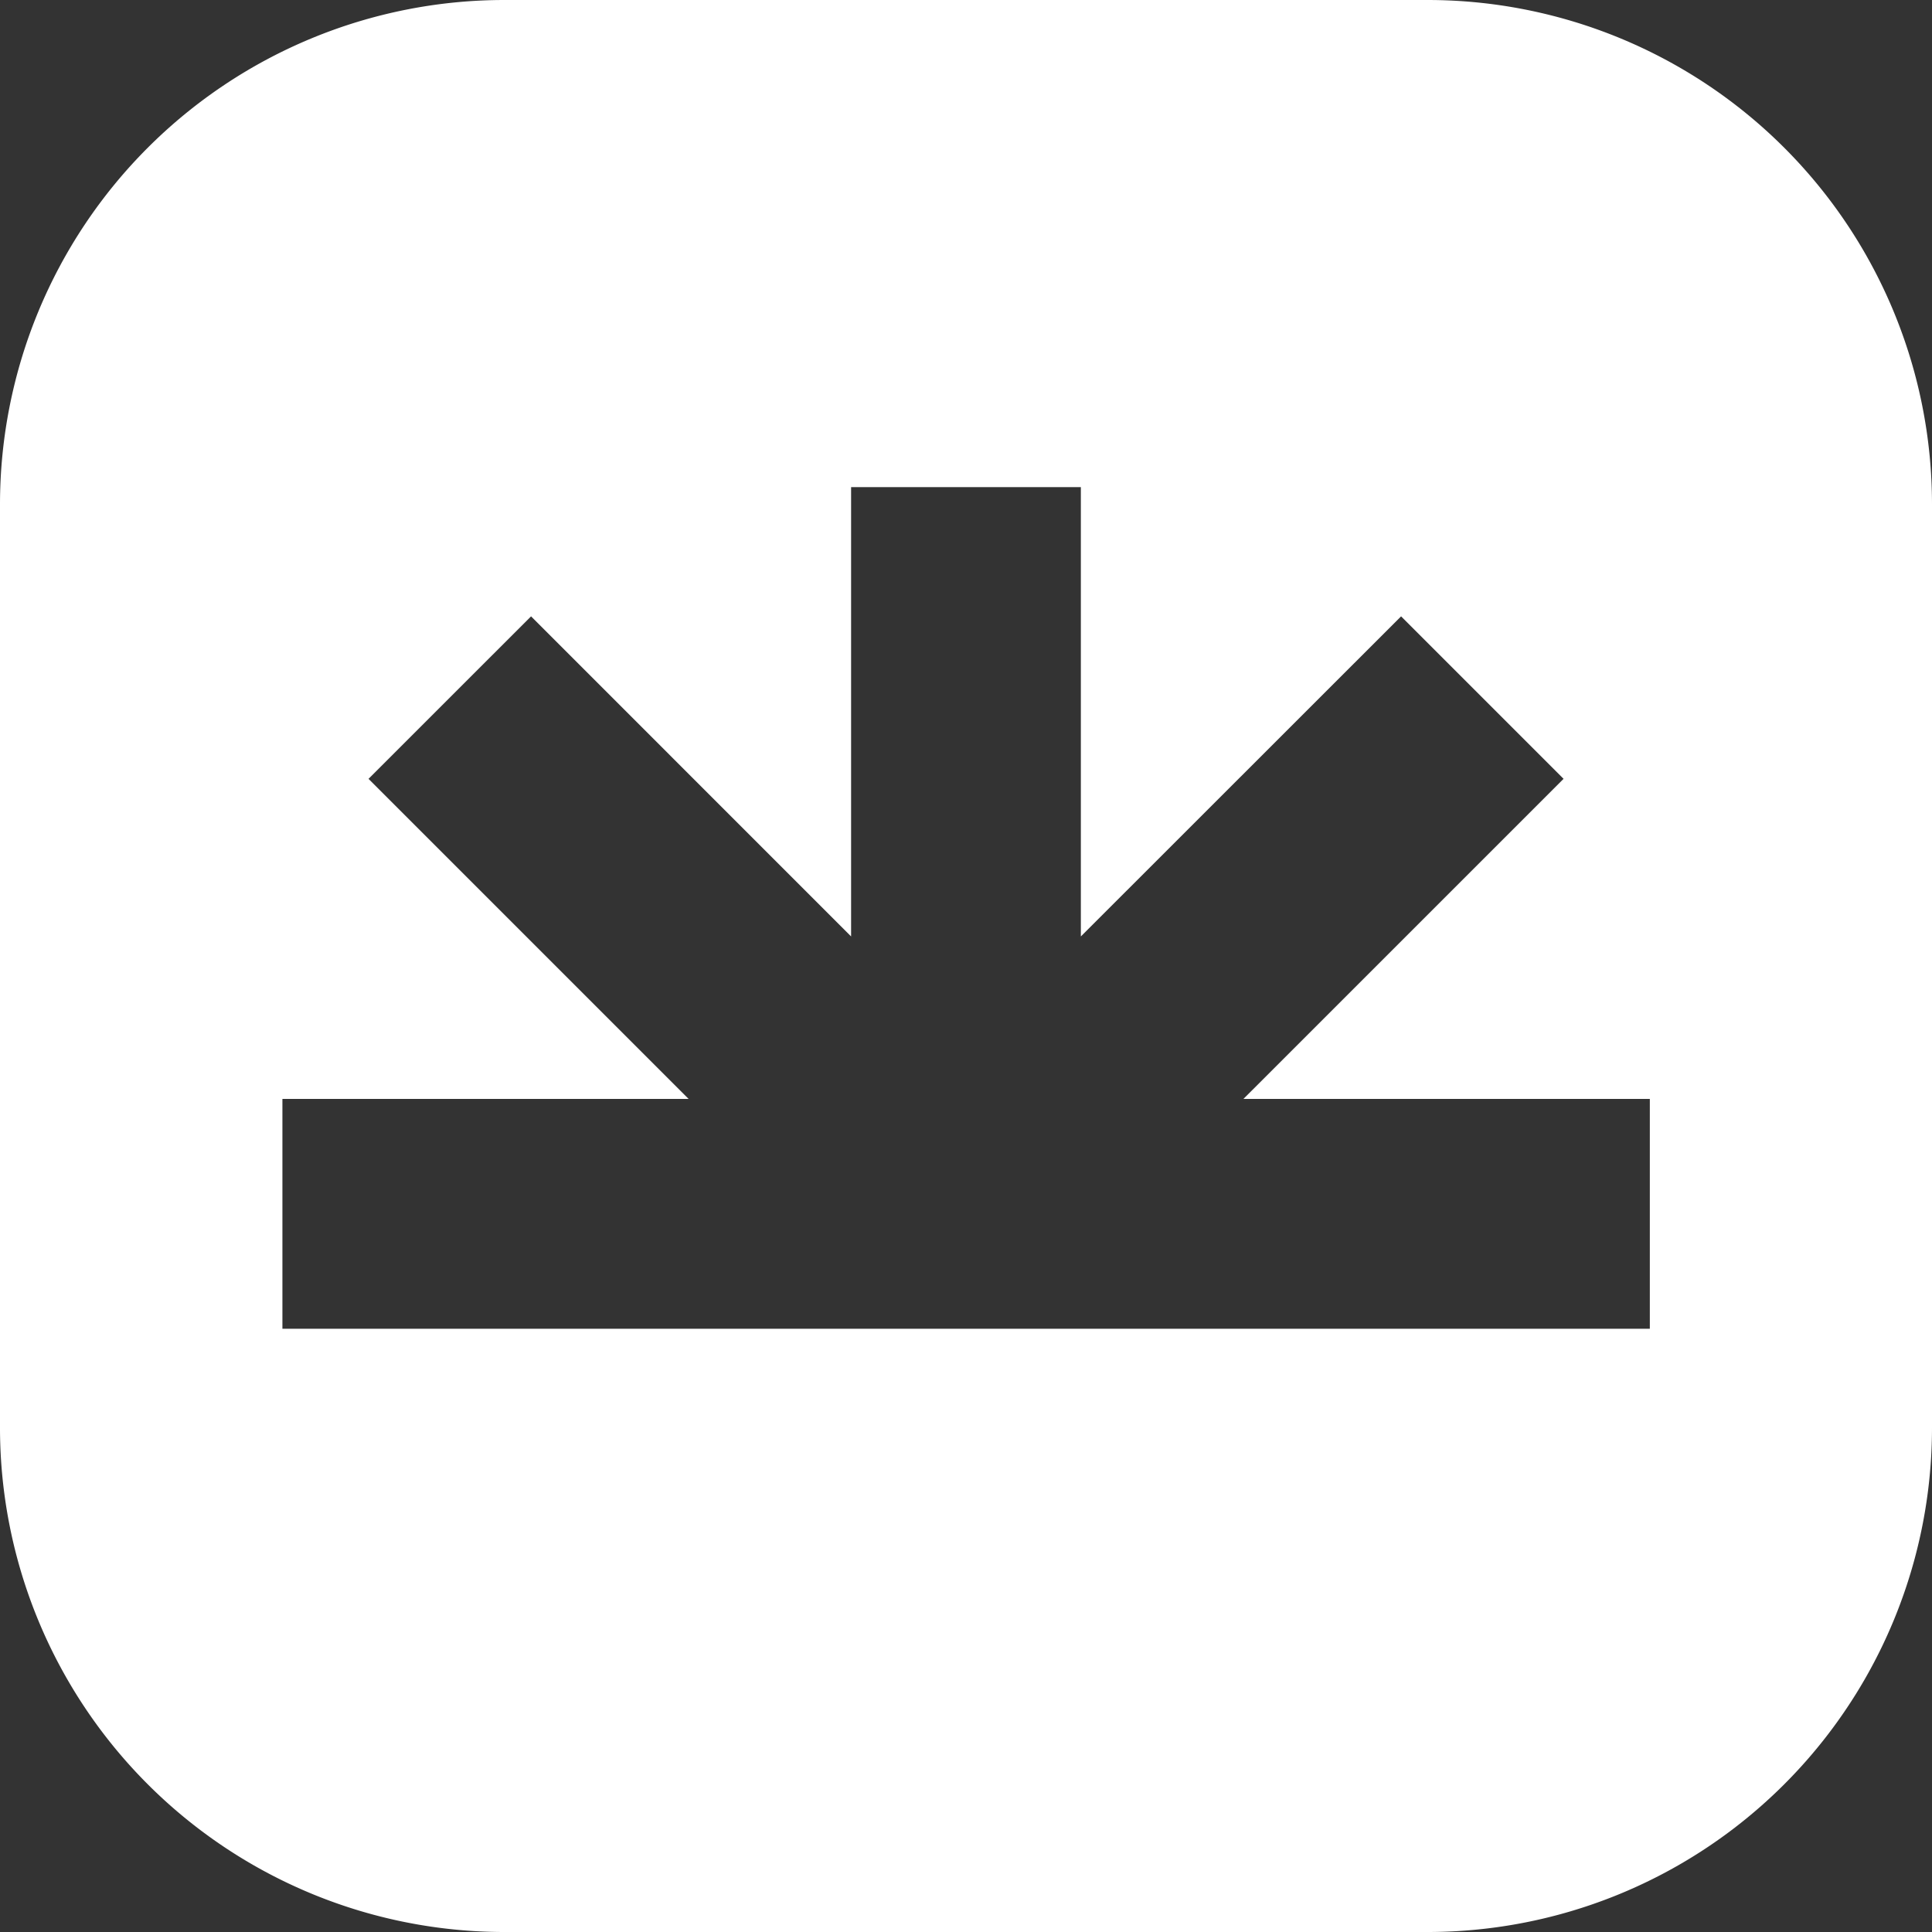 <svg width="40px" height="40px" viewBox="0 0 40 40" xmlns="http://www.w3.org/2000/svg" fill="#2CC995">
    <rect x="0" y="0" width="40" height="40" fill="#333333" stroke="none"/>
    <path
        d="M29.556 0H10.444A10.444 10.444 0 0 0 0 10.444v19.112A10.443 10.443 0 0 0 10.444 40h19.112A10.443 10.443 0 0 0 40 29.556V10.444A10.444 10.444 0 0 0 29.556 0Zm4.6 27.51H5.847v-4.758h8.41L7.63 16.125l3.365-3.364 6.626 6.627v-9.303h4.757v9.303l6.63-6.627 3.364 3.364-6.628 6.627h8.414v4.759Z"
        fill="#FFFFFF"
    ></path>
</svg>
